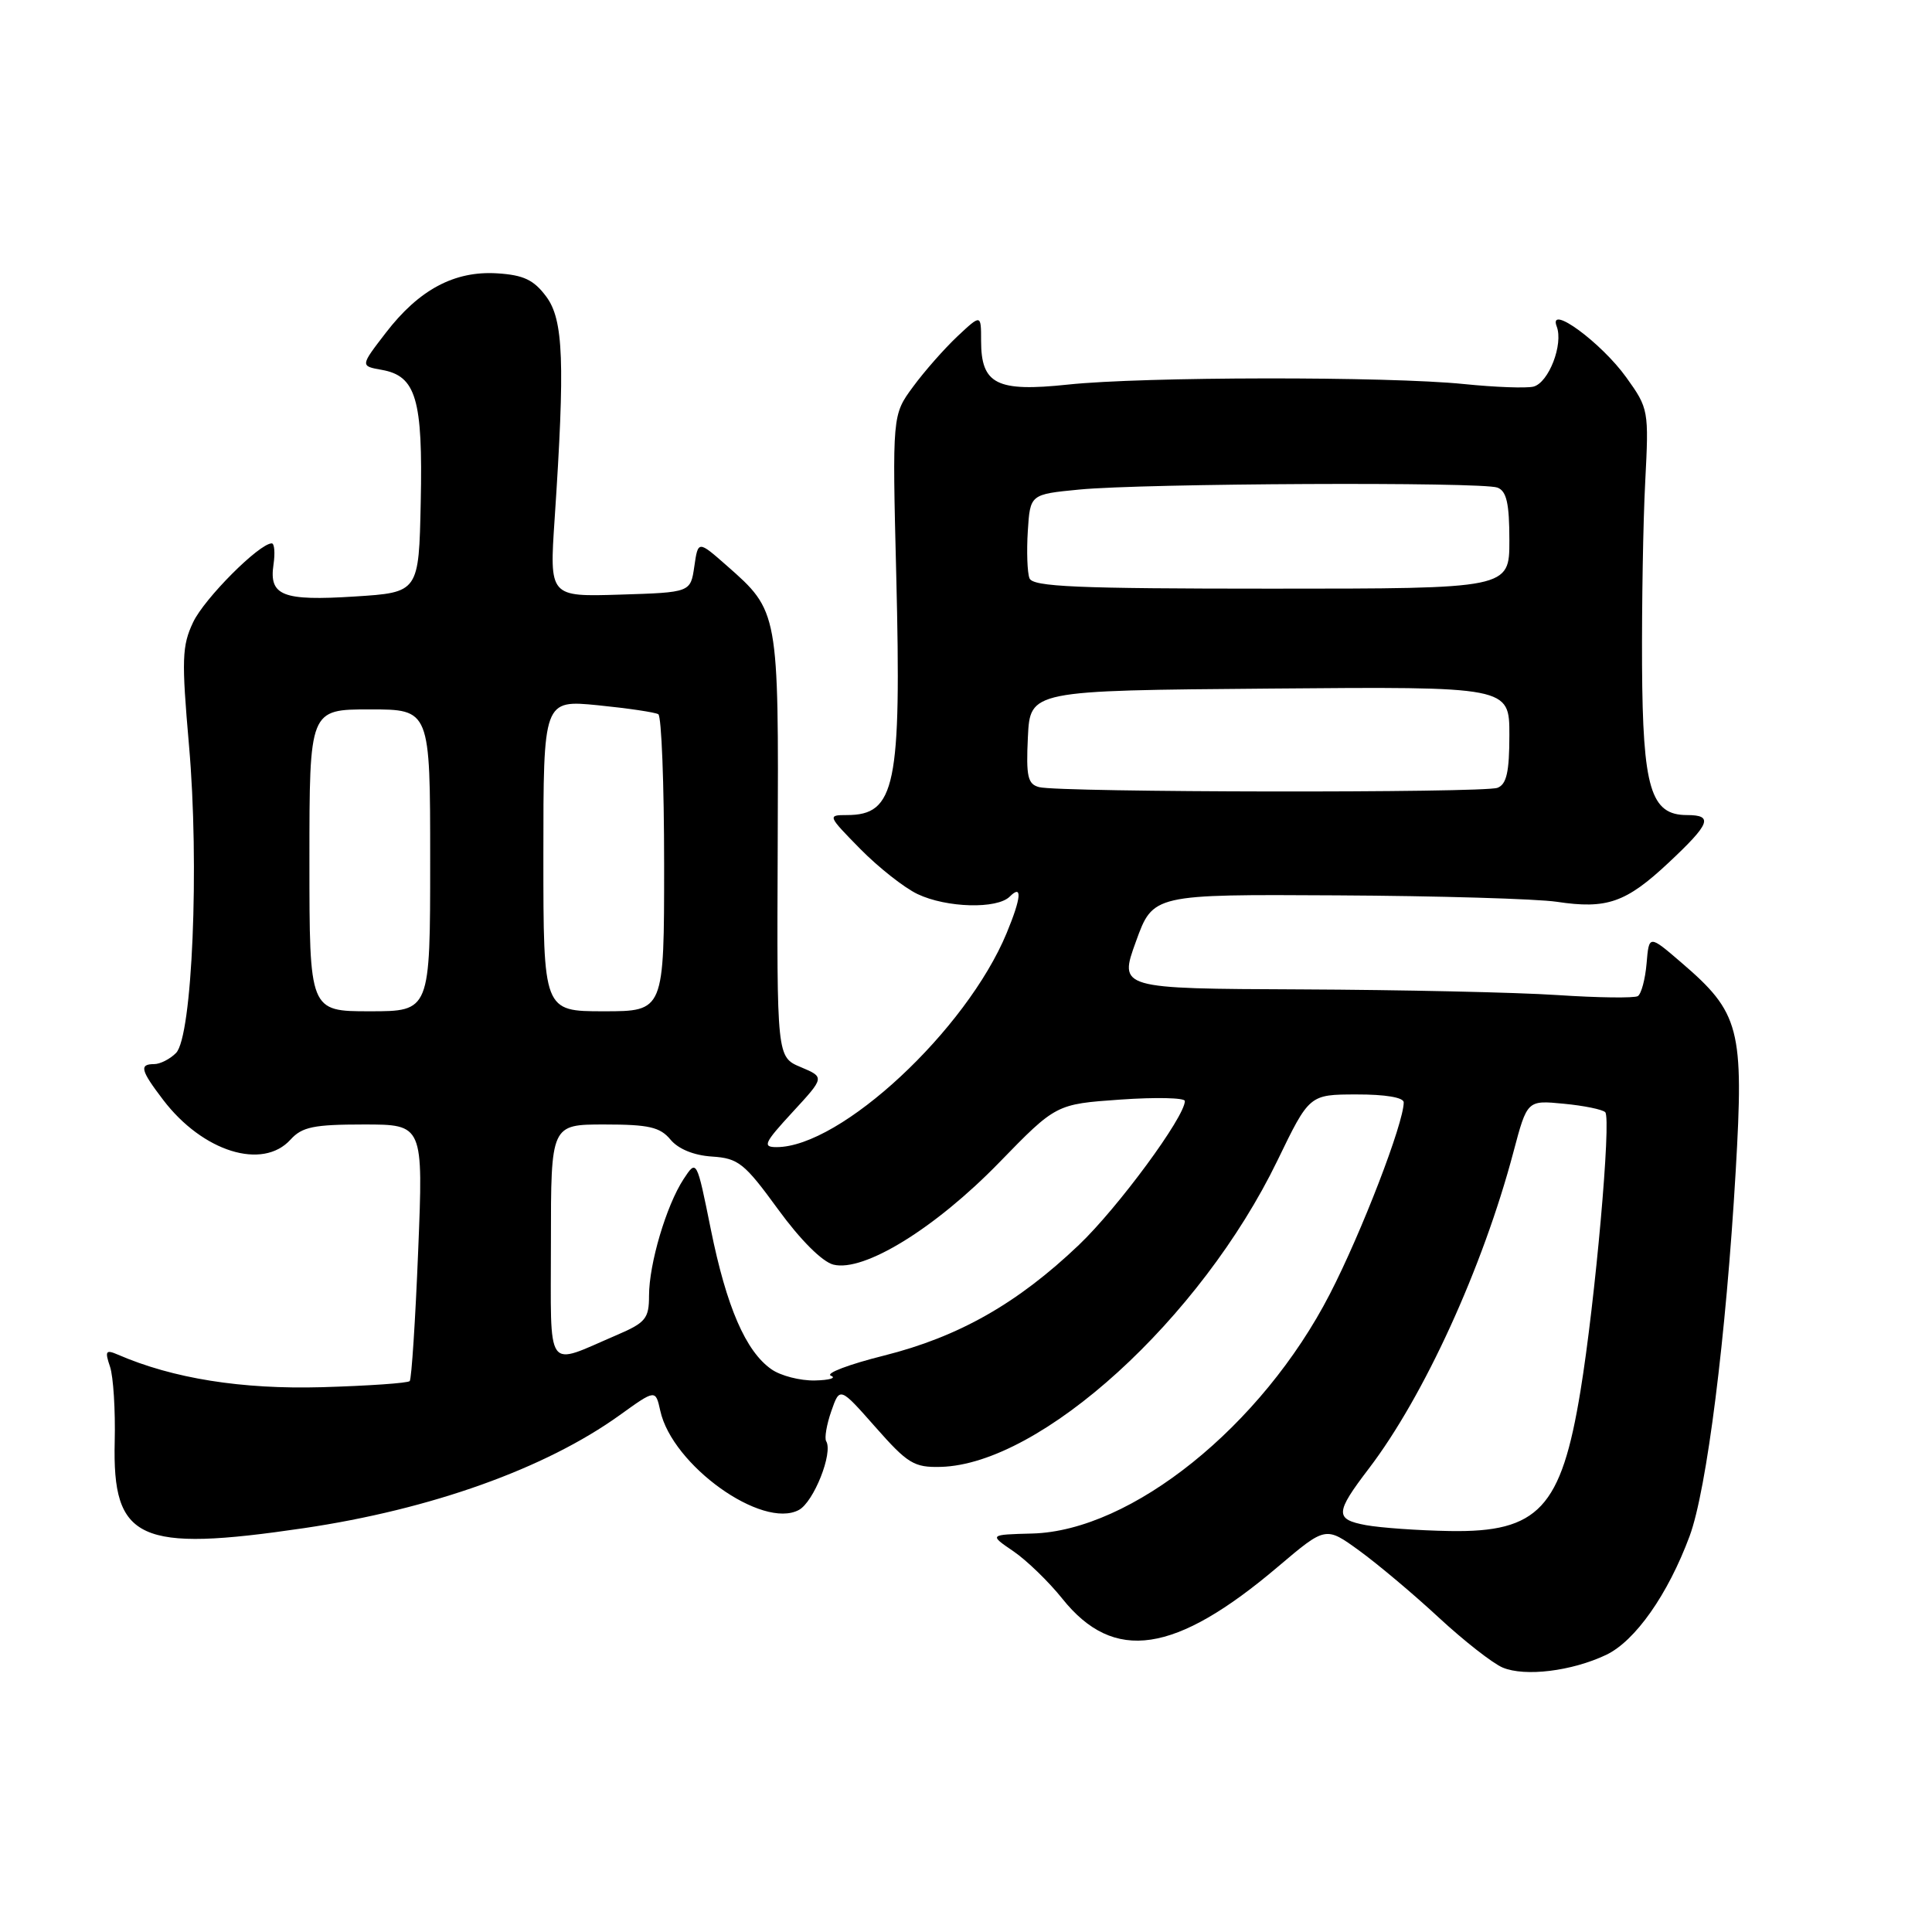 <?xml version="1.0" encoding="UTF-8" standalone="no"?>
<!DOCTYPE svg PUBLIC "-//W3C//DTD SVG 1.1//EN" "http://www.w3.org/Graphics/SVG/1.1/DTD/svg11.dtd" >
<svg xmlns="http://www.w3.org/2000/svg" xmlns:xlink="http://www.w3.org/1999/xlink" version="1.1" viewBox="0 0 256 256">
 <g >
 <path fill="currentColor"
d=" M 212.82 219.28 C 216.67 217.45 221.01 211.28 223.88 203.55 C 226.16 197.41 228.71 177.17 229.99 155.16 C 231.09 136.29 230.55 134.20 222.78 127.54 C 218.50 123.86 218.50 123.86 218.18 127.67 C 218.00 129.76 217.48 131.70 217.02 131.99 C 216.57 132.27 211.76 132.21 206.35 131.85 C 200.93 131.49 185.64 131.16 172.38 131.10 C 148.25 131.00 148.25 131.00 150.52 124.75 C 152.78 118.50 152.78 118.50 177.14 118.64 C 190.54 118.71 203.65 119.10 206.27 119.49 C 212.92 120.49 215.44 119.61 221.09 114.32 C 226.63 109.13 227.07 108.00 223.52 108.00 C 218.73 108.00 217.67 104.46 217.58 88.17 C 217.54 80.10 217.72 69.16 218.00 63.85 C 218.49 54.37 218.45 54.13 215.50 50.02 C 212.19 45.40 205.10 40.20 206.27 43.25 C 207.18 45.62 205.21 50.71 203.19 51.23 C 202.26 51.46 198.12 51.31 194.00 50.89 C 183.91 49.86 151.42 49.90 141.50 50.96 C 132.06 51.96 130.00 50.92 130.00 45.16 C 130.00 41.63 130.00 41.63 126.87 44.56 C 125.15 46.18 122.50 49.18 120.99 51.24 C 118.23 54.98 118.23 54.98 118.76 76.32 C 119.45 104.16 118.65 108.00 112.22 108.00 C 109.63 108.00 109.66 108.08 113.97 112.47 C 116.39 114.93 119.81 117.63 121.58 118.47 C 125.43 120.30 132.12 120.48 133.80 118.80 C 135.49 117.11 135.33 118.95 133.39 123.63 C 128.06 136.50 111.40 152.00 102.90 152.00 C 101.00 152.00 101.24 151.46 105.01 147.37 C 109.28 142.74 109.28 142.74 106.11 141.40 C 102.93 140.07 102.93 140.07 103.05 112.14 C 103.18 81.01 103.18 81.00 96.30 74.95 C 92.50 71.61 92.50 71.61 92.00 75.06 C 91.50 78.50 91.50 78.50 82.15 78.79 C 72.80 79.08 72.80 79.08 73.49 68.79 C 74.88 47.99 74.67 42.37 72.38 39.30 C 70.74 37.09 69.38 36.44 65.90 36.22 C 60.23 35.86 55.52 38.37 51.12 44.10 C 47.73 48.50 47.73 48.50 50.59 49.01 C 55.13 49.81 56.04 52.89 55.75 66.50 C 55.50 78.50 55.50 78.50 47.00 79.04 C 37.43 79.65 35.63 78.94 36.24 74.81 C 36.47 73.26 36.36 72.00 36.01 72.00 C 34.36 72.00 27.08 79.30 25.59 82.45 C 24.11 85.58 24.05 87.38 25.04 98.73 C 26.44 114.61 25.48 137.38 23.32 139.53 C 22.52 140.34 21.21 141.00 20.43 141.00 C 18.42 141.00 18.63 141.82 21.62 145.74 C 26.86 152.62 34.80 155.09 38.50 151.00 C 40.02 149.32 41.58 149.00 48.20 149.00 C 56.09 149.00 56.09 149.00 55.41 165.75 C 55.04 174.96 54.53 182.72 54.29 183.00 C 54.04 183.27 48.82 183.63 42.67 183.81 C 32.03 184.11 22.92 182.66 15.63 179.50 C 14.01 178.80 13.87 179.01 14.58 181.10 C 15.02 182.42 15.30 186.88 15.20 191.00 C 14.88 204.11 18.38 205.71 40.26 202.49 C 57.13 200.00 72.27 194.59 82.12 187.51 C 86.86 184.10 86.86 184.10 87.49 186.93 C 89.07 194.15 100.99 202.68 105.85 200.08 C 107.82 199.03 110.42 192.49 109.47 190.96 C 109.23 190.56 109.53 188.77 110.15 186.99 C 111.28 183.75 111.28 183.75 116.01 189.11 C 120.27 193.94 121.12 194.46 124.65 194.37 C 137.93 194.02 159.09 174.77 169.27 153.77 C 173.50 145.03 173.50 145.03 179.75 145.02 C 183.55 145.01 186.00 145.42 186.00 146.07 C 186.00 148.82 180.41 163.33 176.21 171.47 C 167.21 188.95 149.92 202.86 136.77 203.20 C 131.05 203.35 131.05 203.35 134.28 205.55 C 136.05 206.76 138.97 209.59 140.76 211.83 C 147.59 220.38 155.70 219.17 169.37 207.57 C 175.66 202.24 175.66 202.24 180.11 205.47 C 182.56 207.25 187.31 211.24 190.65 214.34 C 193.99 217.43 197.80 220.41 199.11 220.96 C 202.07 222.20 208.26 221.44 212.82 219.28 Z  M 181.00 202.09 C 176.85 201.32 176.90 200.46 181.38 194.59 C 188.69 185.01 196.49 167.93 200.54 152.64 C 202.36 145.78 202.36 145.78 207.20 146.25 C 209.86 146.50 212.34 147.01 212.70 147.37 C 213.53 148.19 211.37 172.46 209.42 184.32 C 206.88 199.84 203.86 203.07 192.12 202.87 C 187.93 202.80 182.93 202.44 181.00 202.09 Z  M 102.21 181.43 C 98.81 179.05 96.27 173.18 94.19 162.91 C 92.31 153.60 92.31 153.60 90.57 156.25 C 88.29 159.74 86.00 167.46 86.00 171.69 C 86.00 174.71 85.55 175.26 81.75 176.89 C 72.15 181.00 73.00 182.21 73.00 164.57 C 73.00 149.00 73.00 149.00 80.09 149.00 C 85.96 149.00 87.46 149.34 88.84 151.00 C 89.87 152.25 91.95 153.10 94.35 153.25 C 97.84 153.48 98.64 154.12 103.09 160.23 C 106.05 164.30 108.96 167.20 110.43 167.57 C 114.46 168.58 123.91 162.77 132.39 154.05 C 139.93 146.30 139.93 146.30 148.46 145.70 C 153.16 145.37 157.00 145.46 157.00 145.89 C 157.00 147.99 148.15 160.01 142.97 164.95 C 134.83 172.71 127.05 177.13 117.14 179.62 C 112.50 180.78 109.33 181.98 110.10 182.29 C 110.87 182.59 109.91 182.88 107.97 182.92 C 106.03 182.96 103.44 182.30 102.21 181.43 Z  M 41.00 114.00 C 41.00 94.00 41.00 94.00 49.00 94.00 C 57.00 94.00 57.00 94.00 57.00 114.00 C 57.00 134.00 57.00 134.00 49.00 134.00 C 41.00 134.00 41.00 134.00 41.00 114.00 Z  M 72.00 113.37 C 72.00 92.74 72.00 92.74 79.23 93.45 C 83.21 93.85 86.81 94.38 87.23 94.64 C 87.65 94.90 88.00 103.87 88.00 114.56 C 88.00 134.00 88.00 134.00 80.00 134.00 C 72.00 134.00 72.00 134.00 72.00 113.37 Z  M 137.70 104.30 C 136.18 103.91 135.95 102.91 136.20 97.67 C 136.50 91.50 136.50 91.50 168.25 91.24 C 200.00 90.97 200.00 90.97 200.00 97.38 C 200.00 102.30 199.63 103.93 198.42 104.39 C 196.60 105.09 140.42 105.01 137.70 104.30 Z  M 136.41 76.62 C 136.12 75.87 136.02 73.05 136.19 70.37 C 136.50 65.50 136.50 65.50 143.00 64.87 C 151.53 64.04 196.38 63.83 198.42 64.61 C 199.63 65.07 200.00 66.70 200.00 71.61 C 200.00 78.00 200.00 78.00 168.47 78.00 C 142.61 78.00 136.84 77.75 136.41 76.62 Z "/>
</g>
</svg>